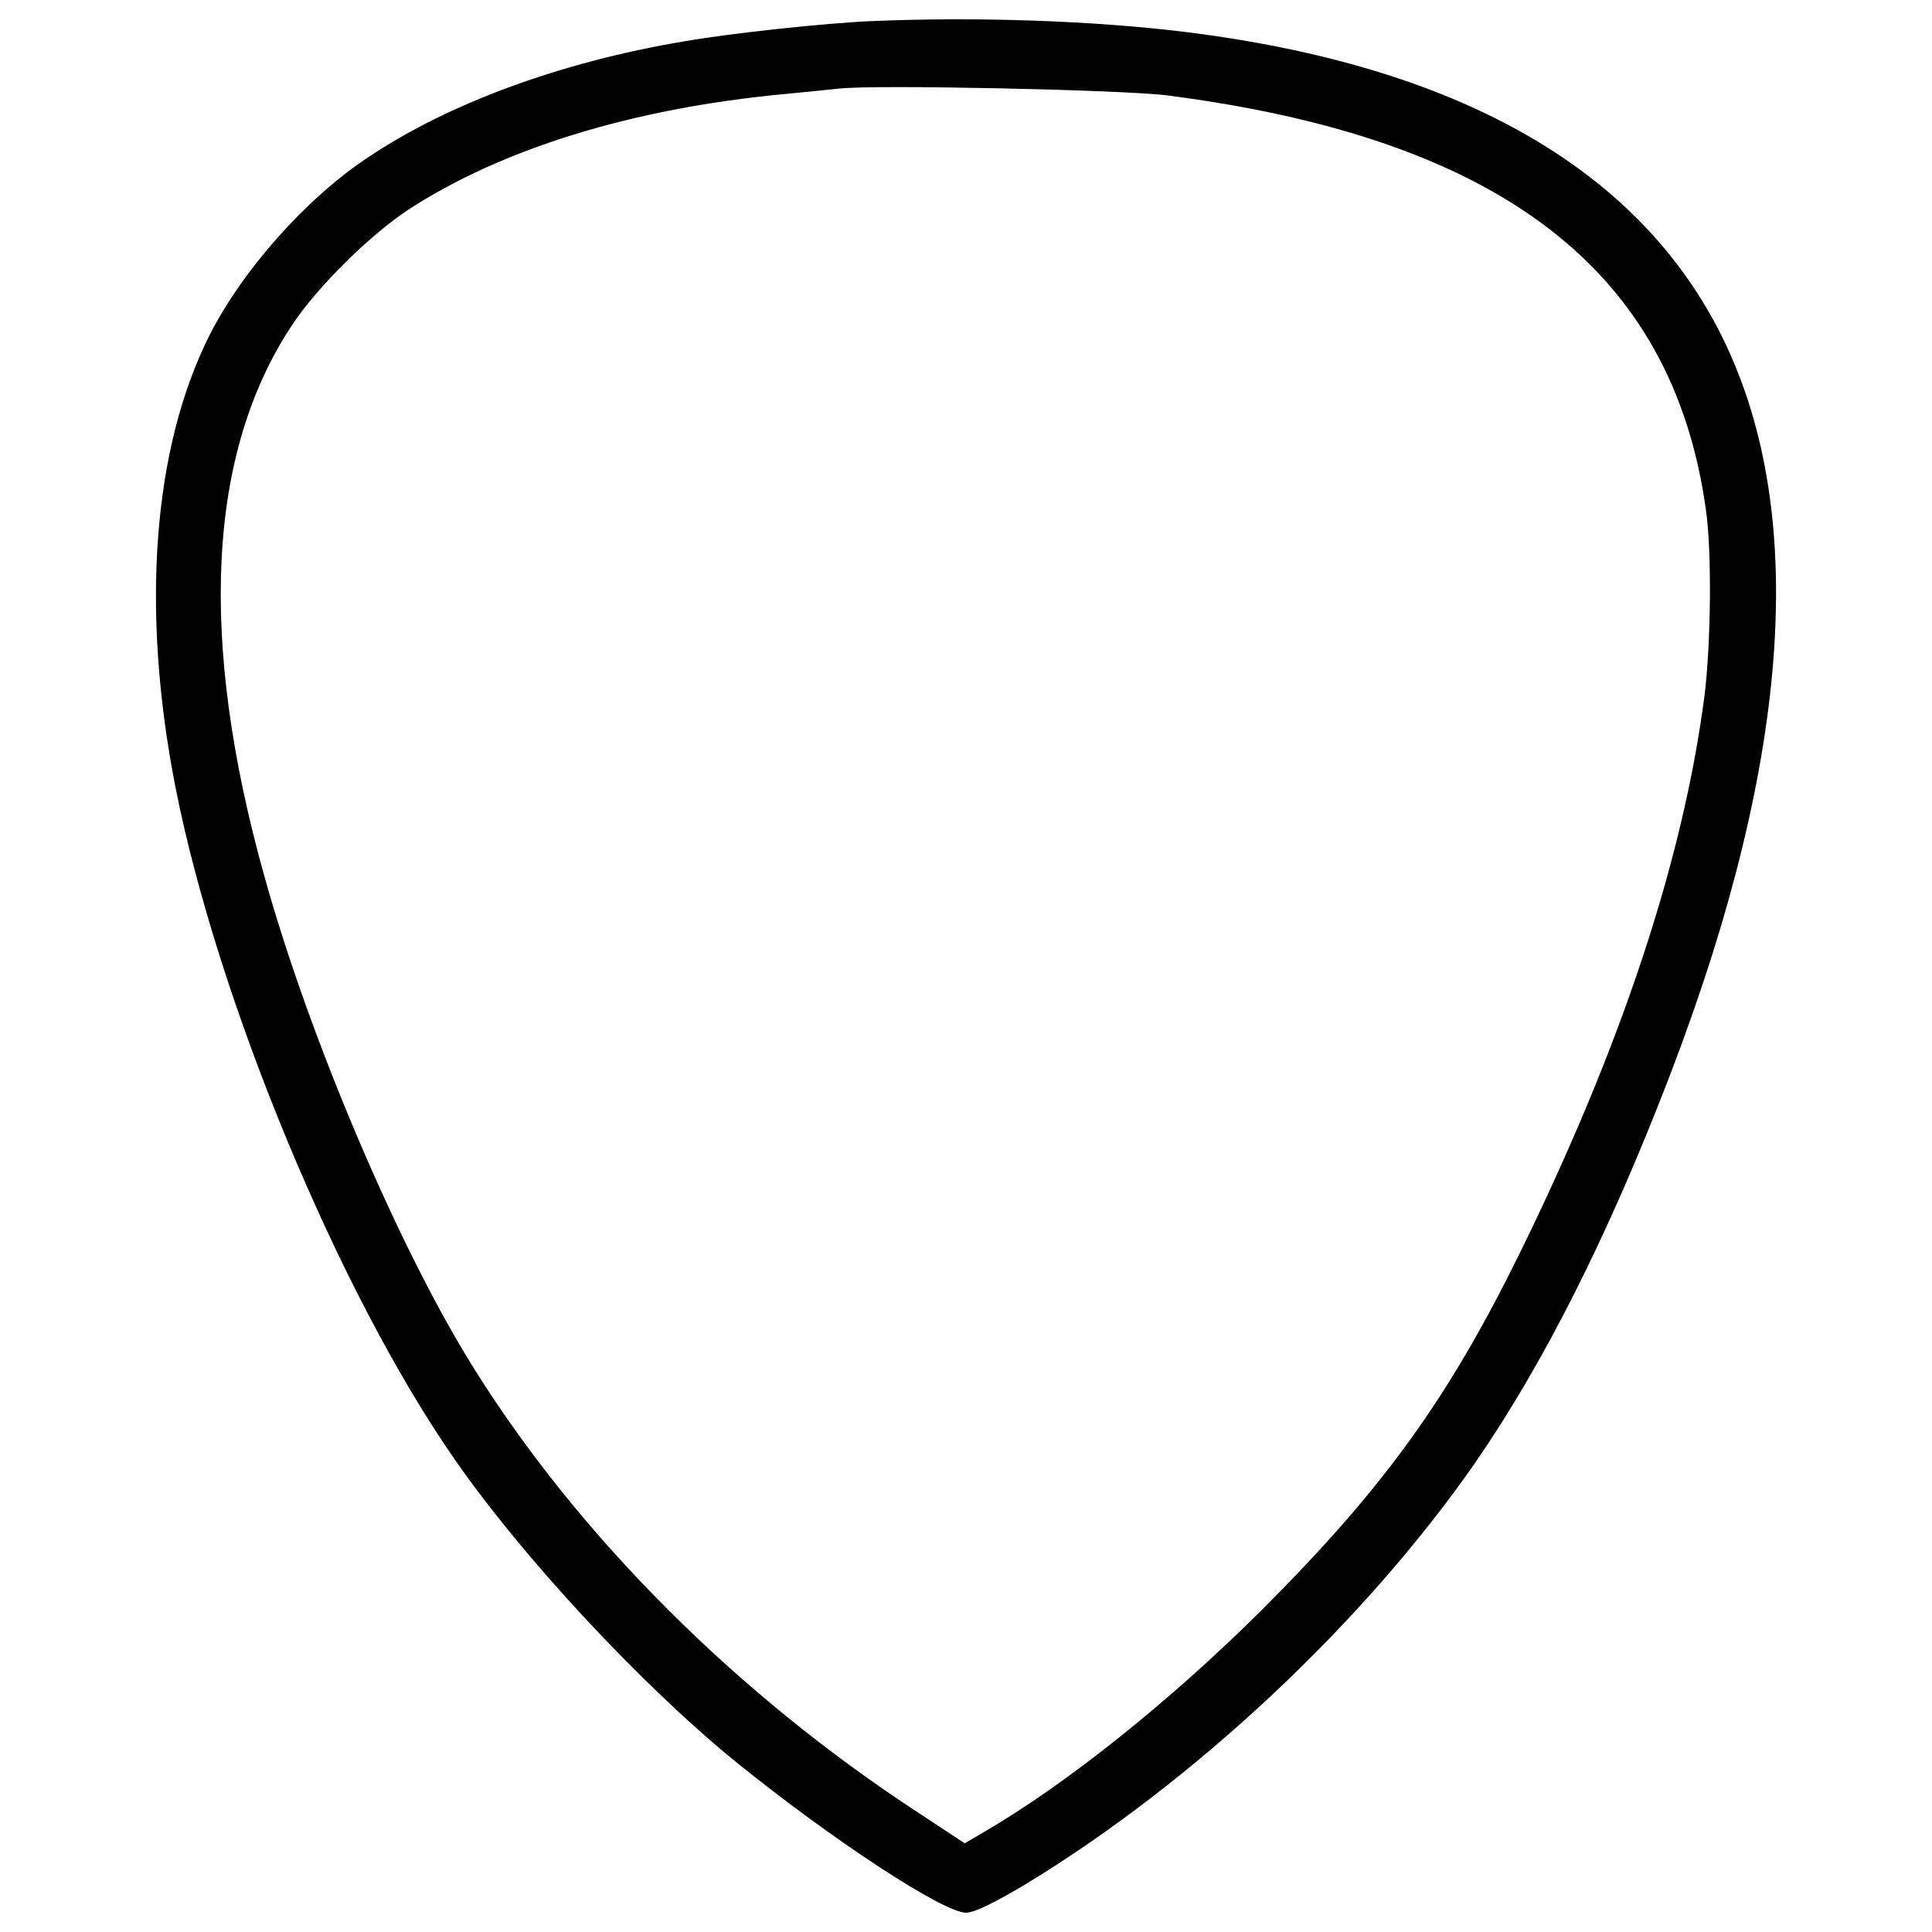 <?xml version="1.0" encoding="utf-8"?>
<!-- Svg Vector Icons : http://www.onlinewebfonts.com/icon -->
<!DOCTYPE svg PUBLIC "-//W3C//DTD SVG 1.1//EN" "http://www.w3.org/Graphics/SVG/1.1/DTD/svg11.dtd">
<svg version="1.1" xmlns="http://www.w3.org/2000/svg" xmlns:xlink="http://www.w3.org/1999/xlink" x="0px" y="0px" viewBox="0 0 1000 1000" enable-background="new 0 0 1000 1000" xml:space="preserve">
<g><g transform="translate(0,511) scale(0.1,-0.1)"><path d="M4509.5,5000.7c-230.3-9.8-729.9-62.4-971.8-105.4c-630.3-105.4-1215.8-320-1631.5-599.1c-320-210.8-649.9-583.5-819.6-917.2C789.9,2793.5,727.5,1952.4,909,1031.3C1127.6-71.3,1752-1577.8,2351.1-2440.4c351.3-507.4,966-1169,1457.8-1569c493.7-400.1,1073.3-780.6,1190.4-780.6c42.9,0,136.6,44.9,304.4,144.4c872.3,528.8,1752.5,1352.4,2330.1,2181.8c357.1,517.1,692.8,1182.6,1008.9,2006.2C9279,1199.2,9362.9,2495,8896.5,3400.5c-439.1,850.9-1366.1,1370-2757.5,1543.6C5664.8,5002.6,5061.8,5024.1,4509.5,5000.7z M6041.4,4616.2c1727.1-222.5,2617-905.5,2788.7-2146.7c31.2-218.6,25.4-694.7-7.8-962.1C8711.1,654.7,8391-307.4,7866.1-1376.8c-370.8-753.3-702.5-1213.8-1334.8-1846.1c-474.2-472.3-1018.7-907.5-1448-1155.3l-89.8-52.7l-240,158.1C3814.8-3660.1,2995.1-2840.4,2452.6-1972c-384.5,612.8-848.9,1701.7-1083.1,2542.8c-345.4,1231.4-296.6,2201.3,146.4,2862.9c130.7,195.2,398.1,458.6,595.2,589.4c484,316.1,1159.2,525,1939.8,599.1c122.9,11.7,255.6,25.4,292.7,29.3C4527.1,4672.8,5811.2,4645.5,6041.4,4616.2z"/></g></g>
</svg>